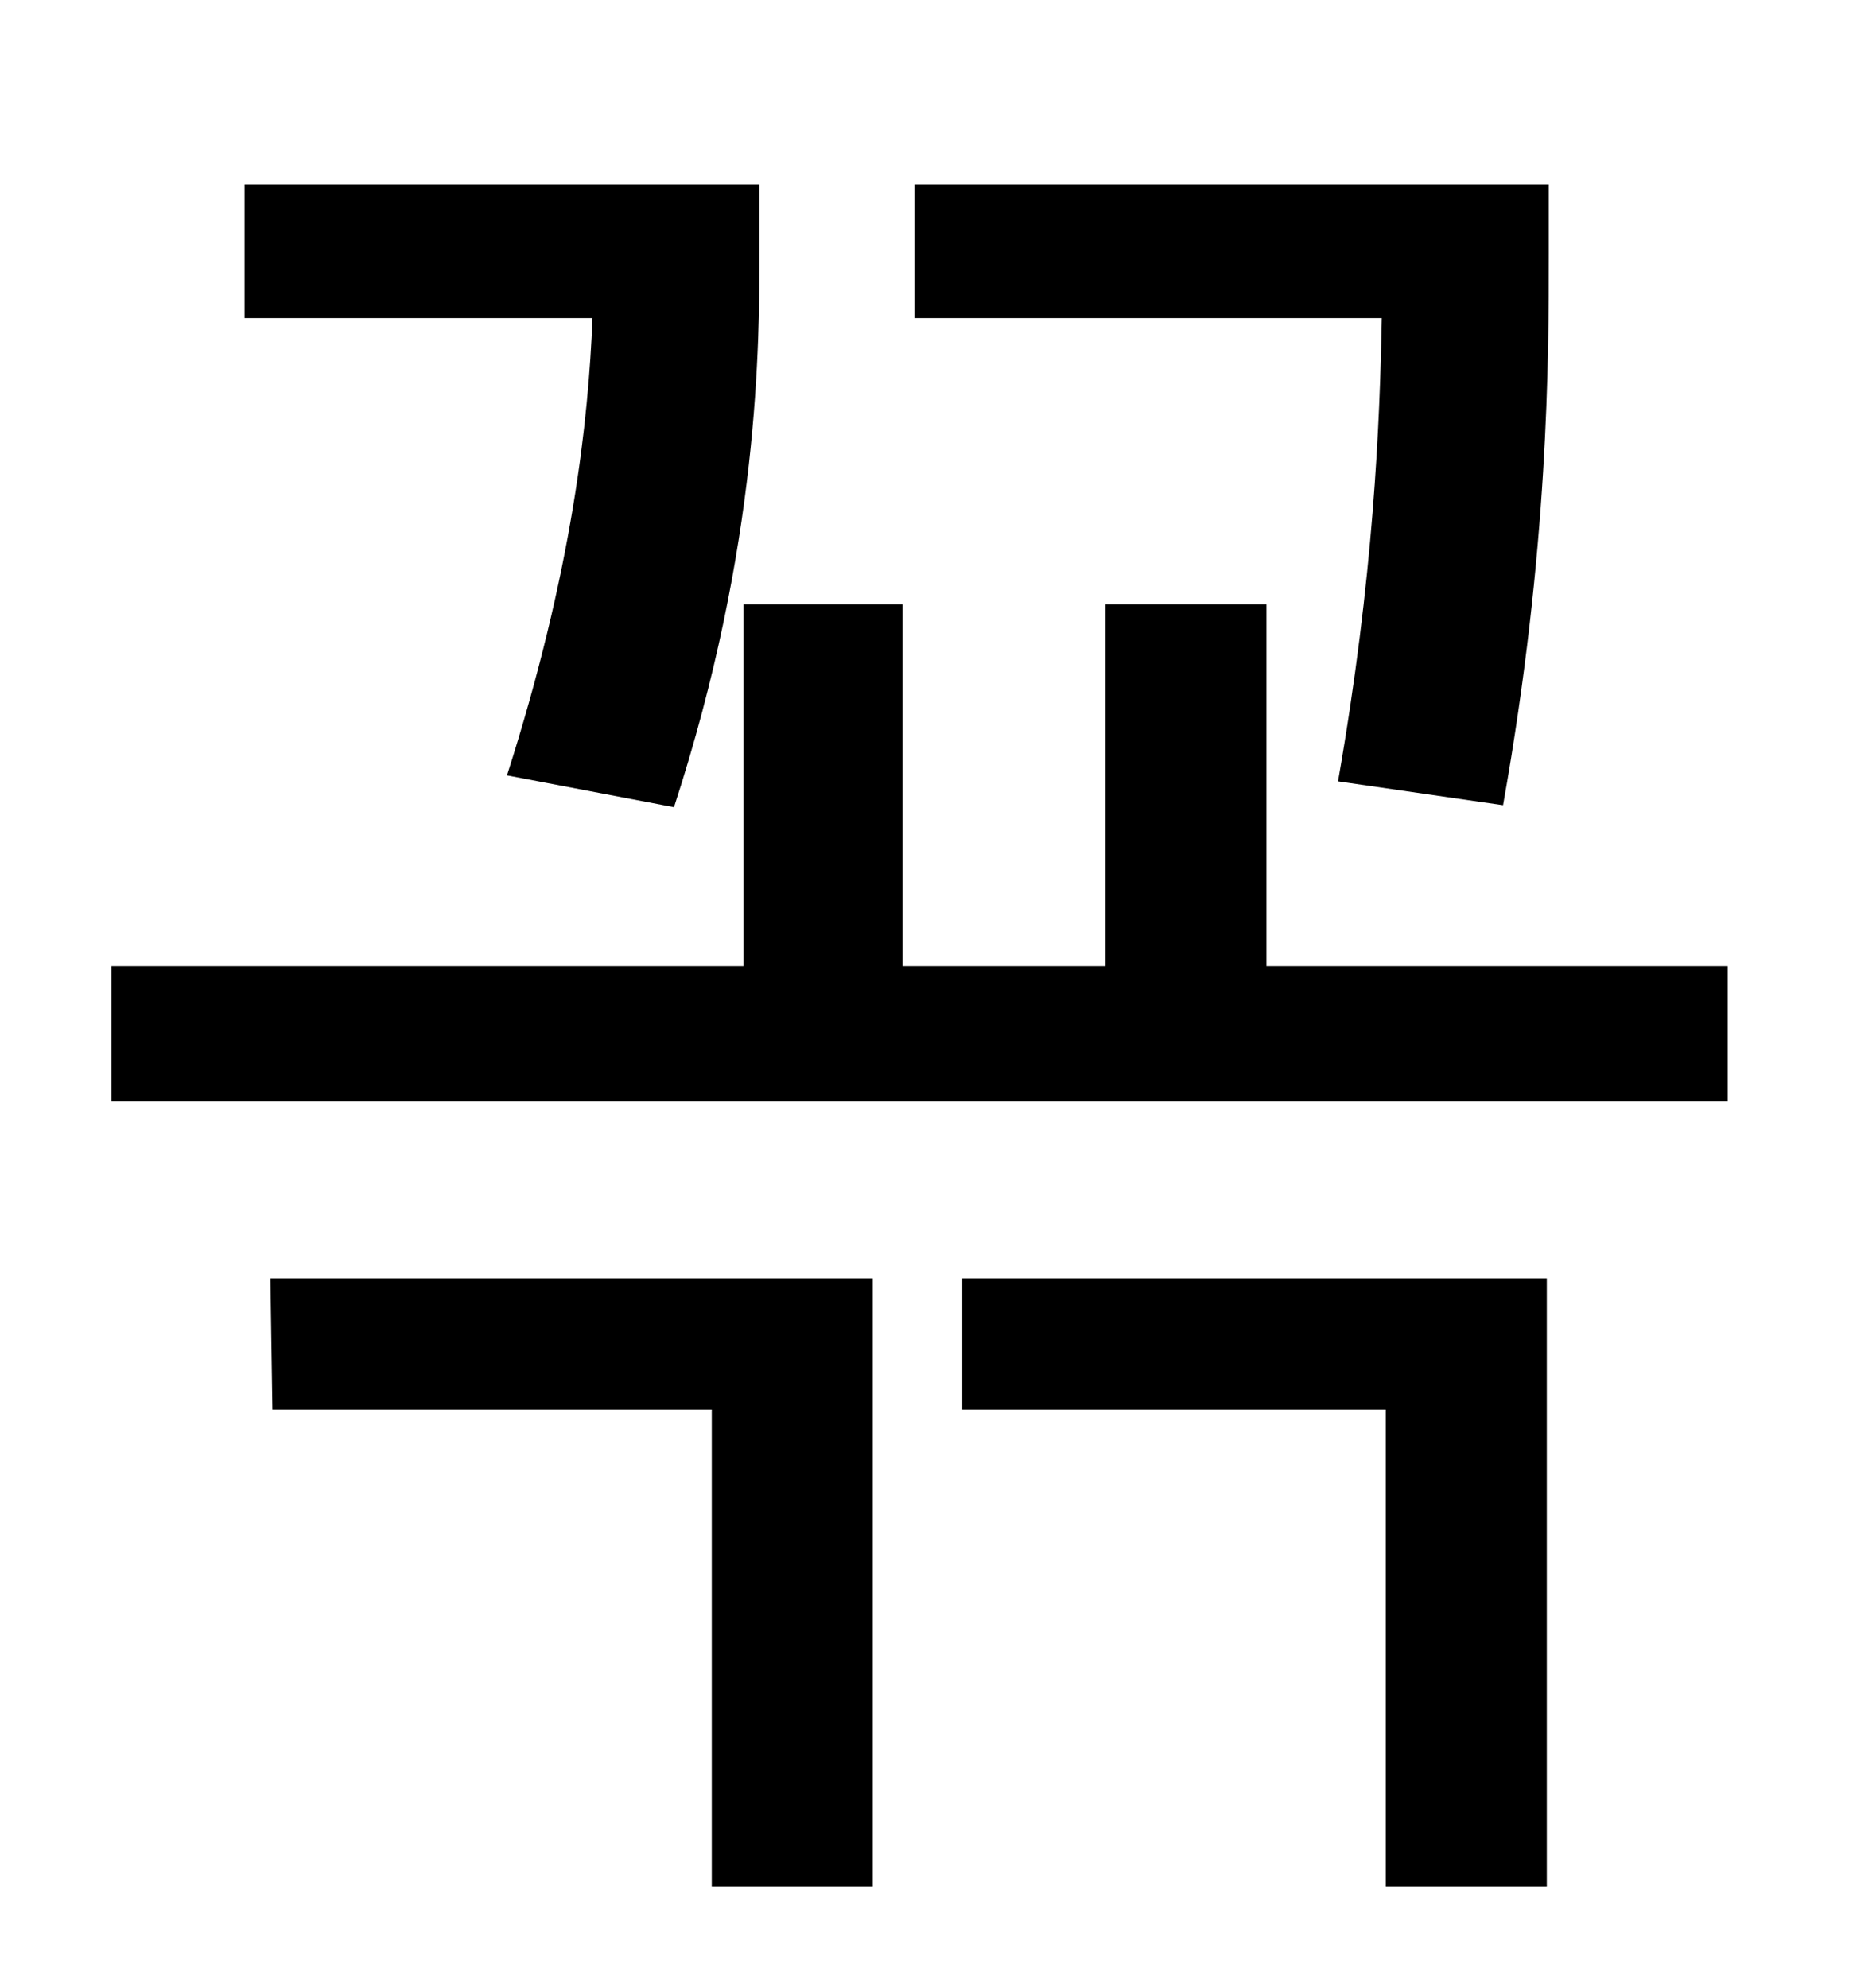 <?xml version="1.0" standalone="no"?>
<!DOCTYPE svg PUBLIC "-//W3C//DTD SVG 1.1//EN" "http://www.w3.org/Graphics/SVG/1.1/DTD/svg11.dtd" >
<svg xmlns="http://www.w3.org/2000/svg" xmlns:xlink="http://www.w3.org/1999/xlink" version="1.1" viewBox="-10 0 930 1000">
   <path fill="currentColor"
d="M746 405l-83 -12c18 -103 21 -180 22 -233h-235v-67h319v34c0 53 0 149 -23 278zM329 406l-84 -16c33 -103 41 -179 43 -230h-175v-67h259v31c0 49 0 150 -43 282zM127 709l-1 -66h303v306h-81v-240h-221zM474 709v-66h294v306h-81v-240h-213zM627 486h232v68h-813v-68
h318v-182h80v182h102v-182h81v182z" />
</svg>
